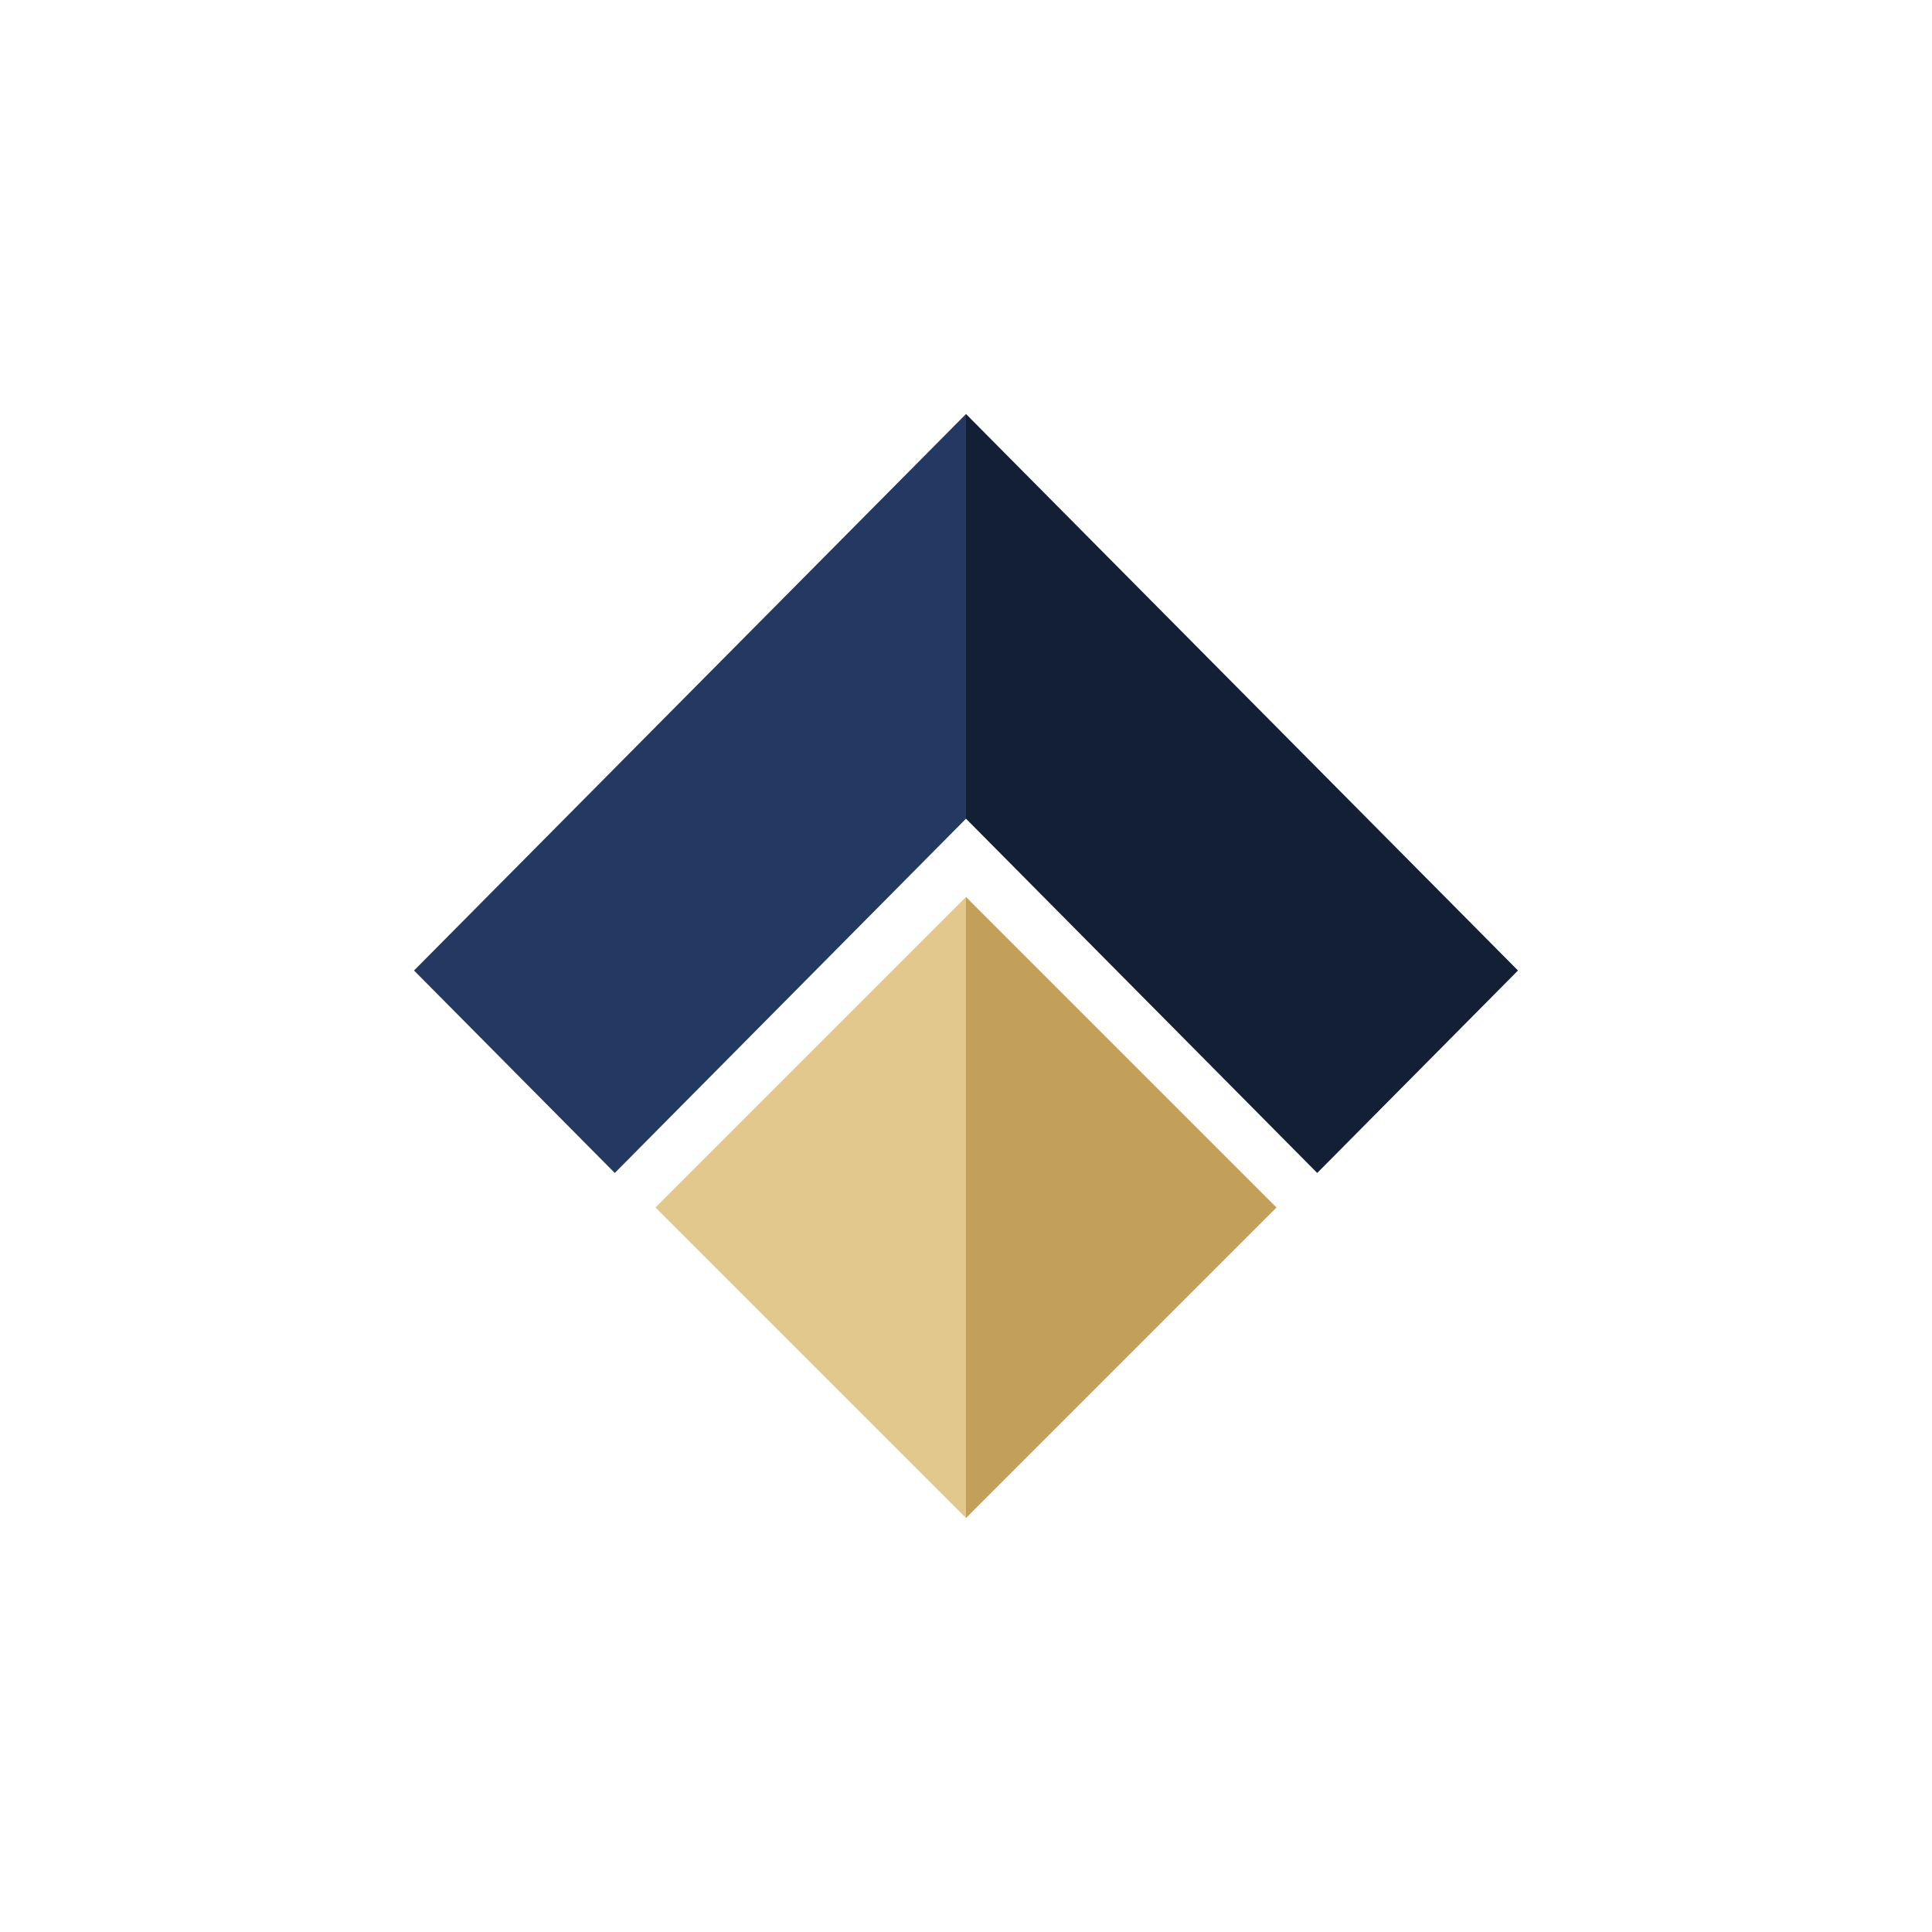 <svg xmlns="http://www.w3.org/2000/svg" width="24" height="24" fill="none" viewBox="0 0 24 24"><path fill="#C2A059" d="M12 11.143 15.857 15 12 18.857z"/><path fill="#E3C88E" d="M12 11.143v7.714L8.143 15z"/><path fill="#243961" d="M12 5.143v5.027l-4.363 4.401-2.494-2.515z"/><path fill="#131F35" d="m12 5.143 6.857 6.913-2.494 2.515L12 10.17z"/></svg>